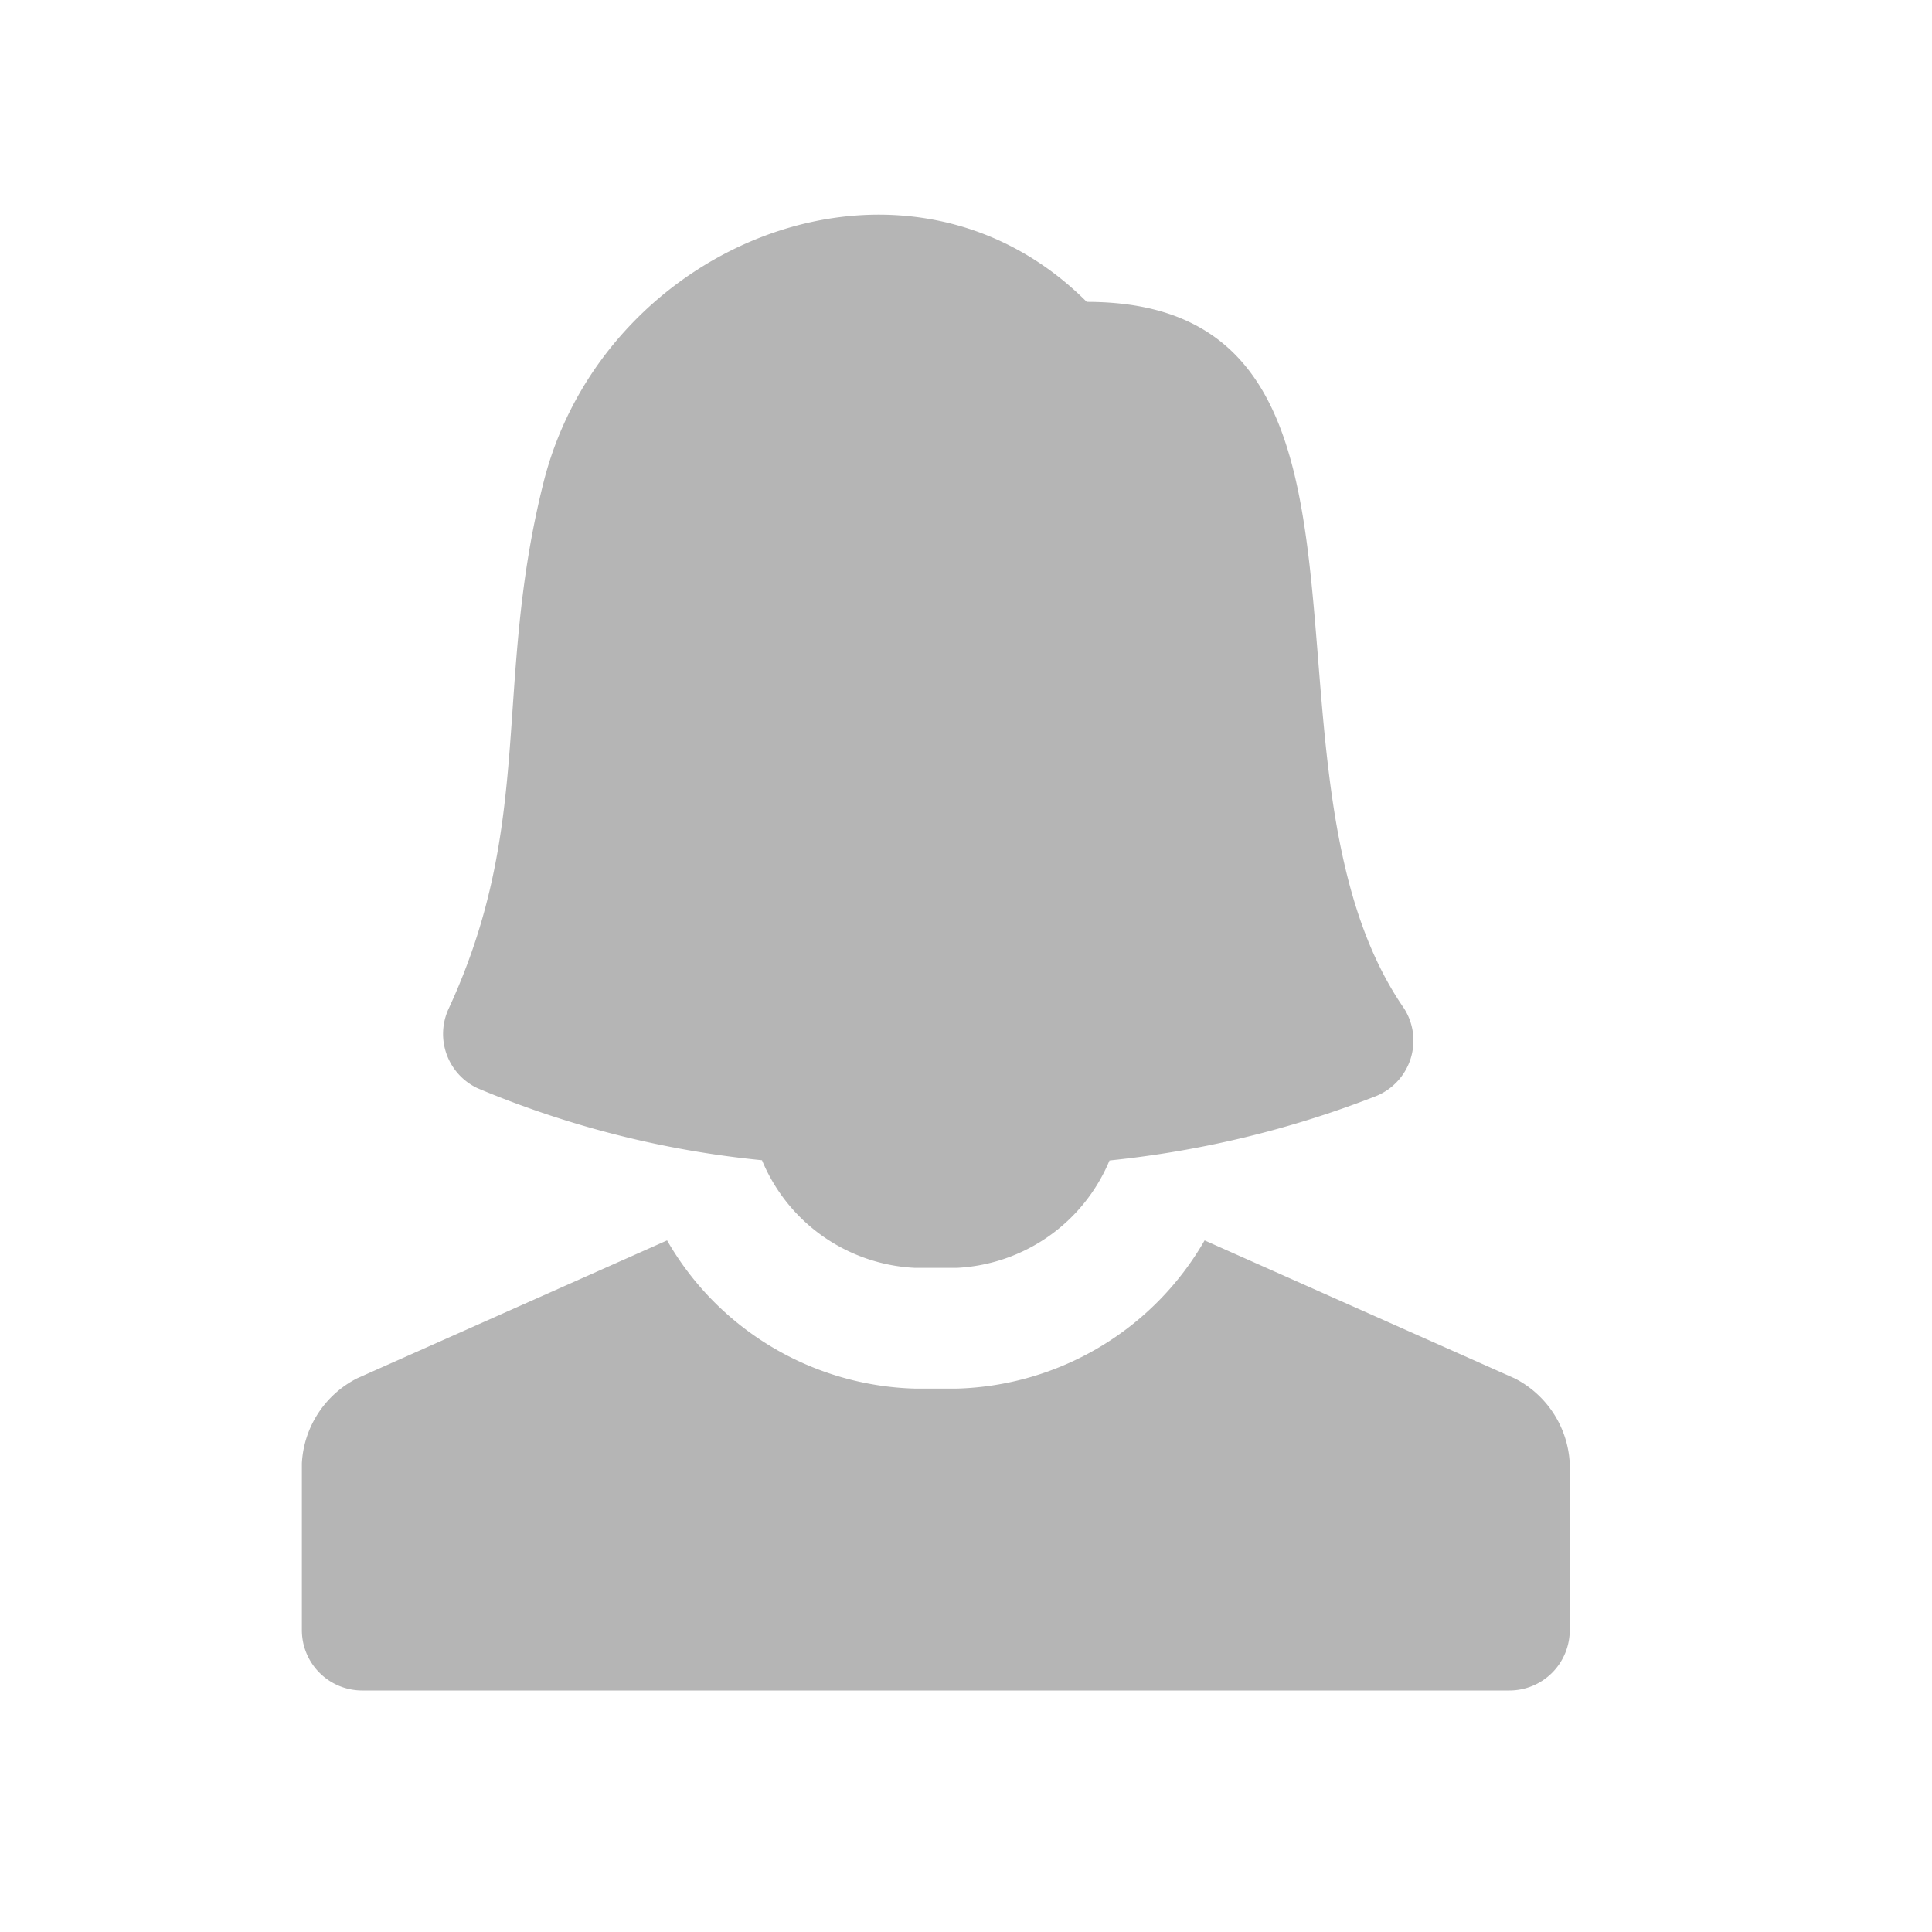 <svg id="glyphicons-basic" xmlns="http://www.w3.org/2000/svg" viewBox="0 0 32 32">
  <path fill="#b5b5b5" id="user-female" d="M26,24.237V27a1,1,0,0,1-1,1H6a1,1,0,0,1-1-1V24.237a1.677,1.677,0,0,1,.914-1.407l5.135-2.285A4.892,4.892,0,0,0,15.157,23h.686a4.892,4.892,0,0,0,4.109-2.455l5.135,2.285A1.677,1.677,0,0,1,26,24.237ZM7.909,18.024a16.234,16.234,0,0,0,4.712,1.193A2.893,2.893,0,0,0,15.157,21H15.843a2.894,2.894,0,0,0,2.534-1.779,16.827,16.827,0,0,0,4.398-1.06.992.992,0,0,0,.481-1.458C20.522,12.755,23.57,5,18,5c-3-3-8-1-9,3-.836,3.342-.136,5.608-1.568,8.705A.993.993,0,0,0,7.909,18.024Z"/>
</svg>
